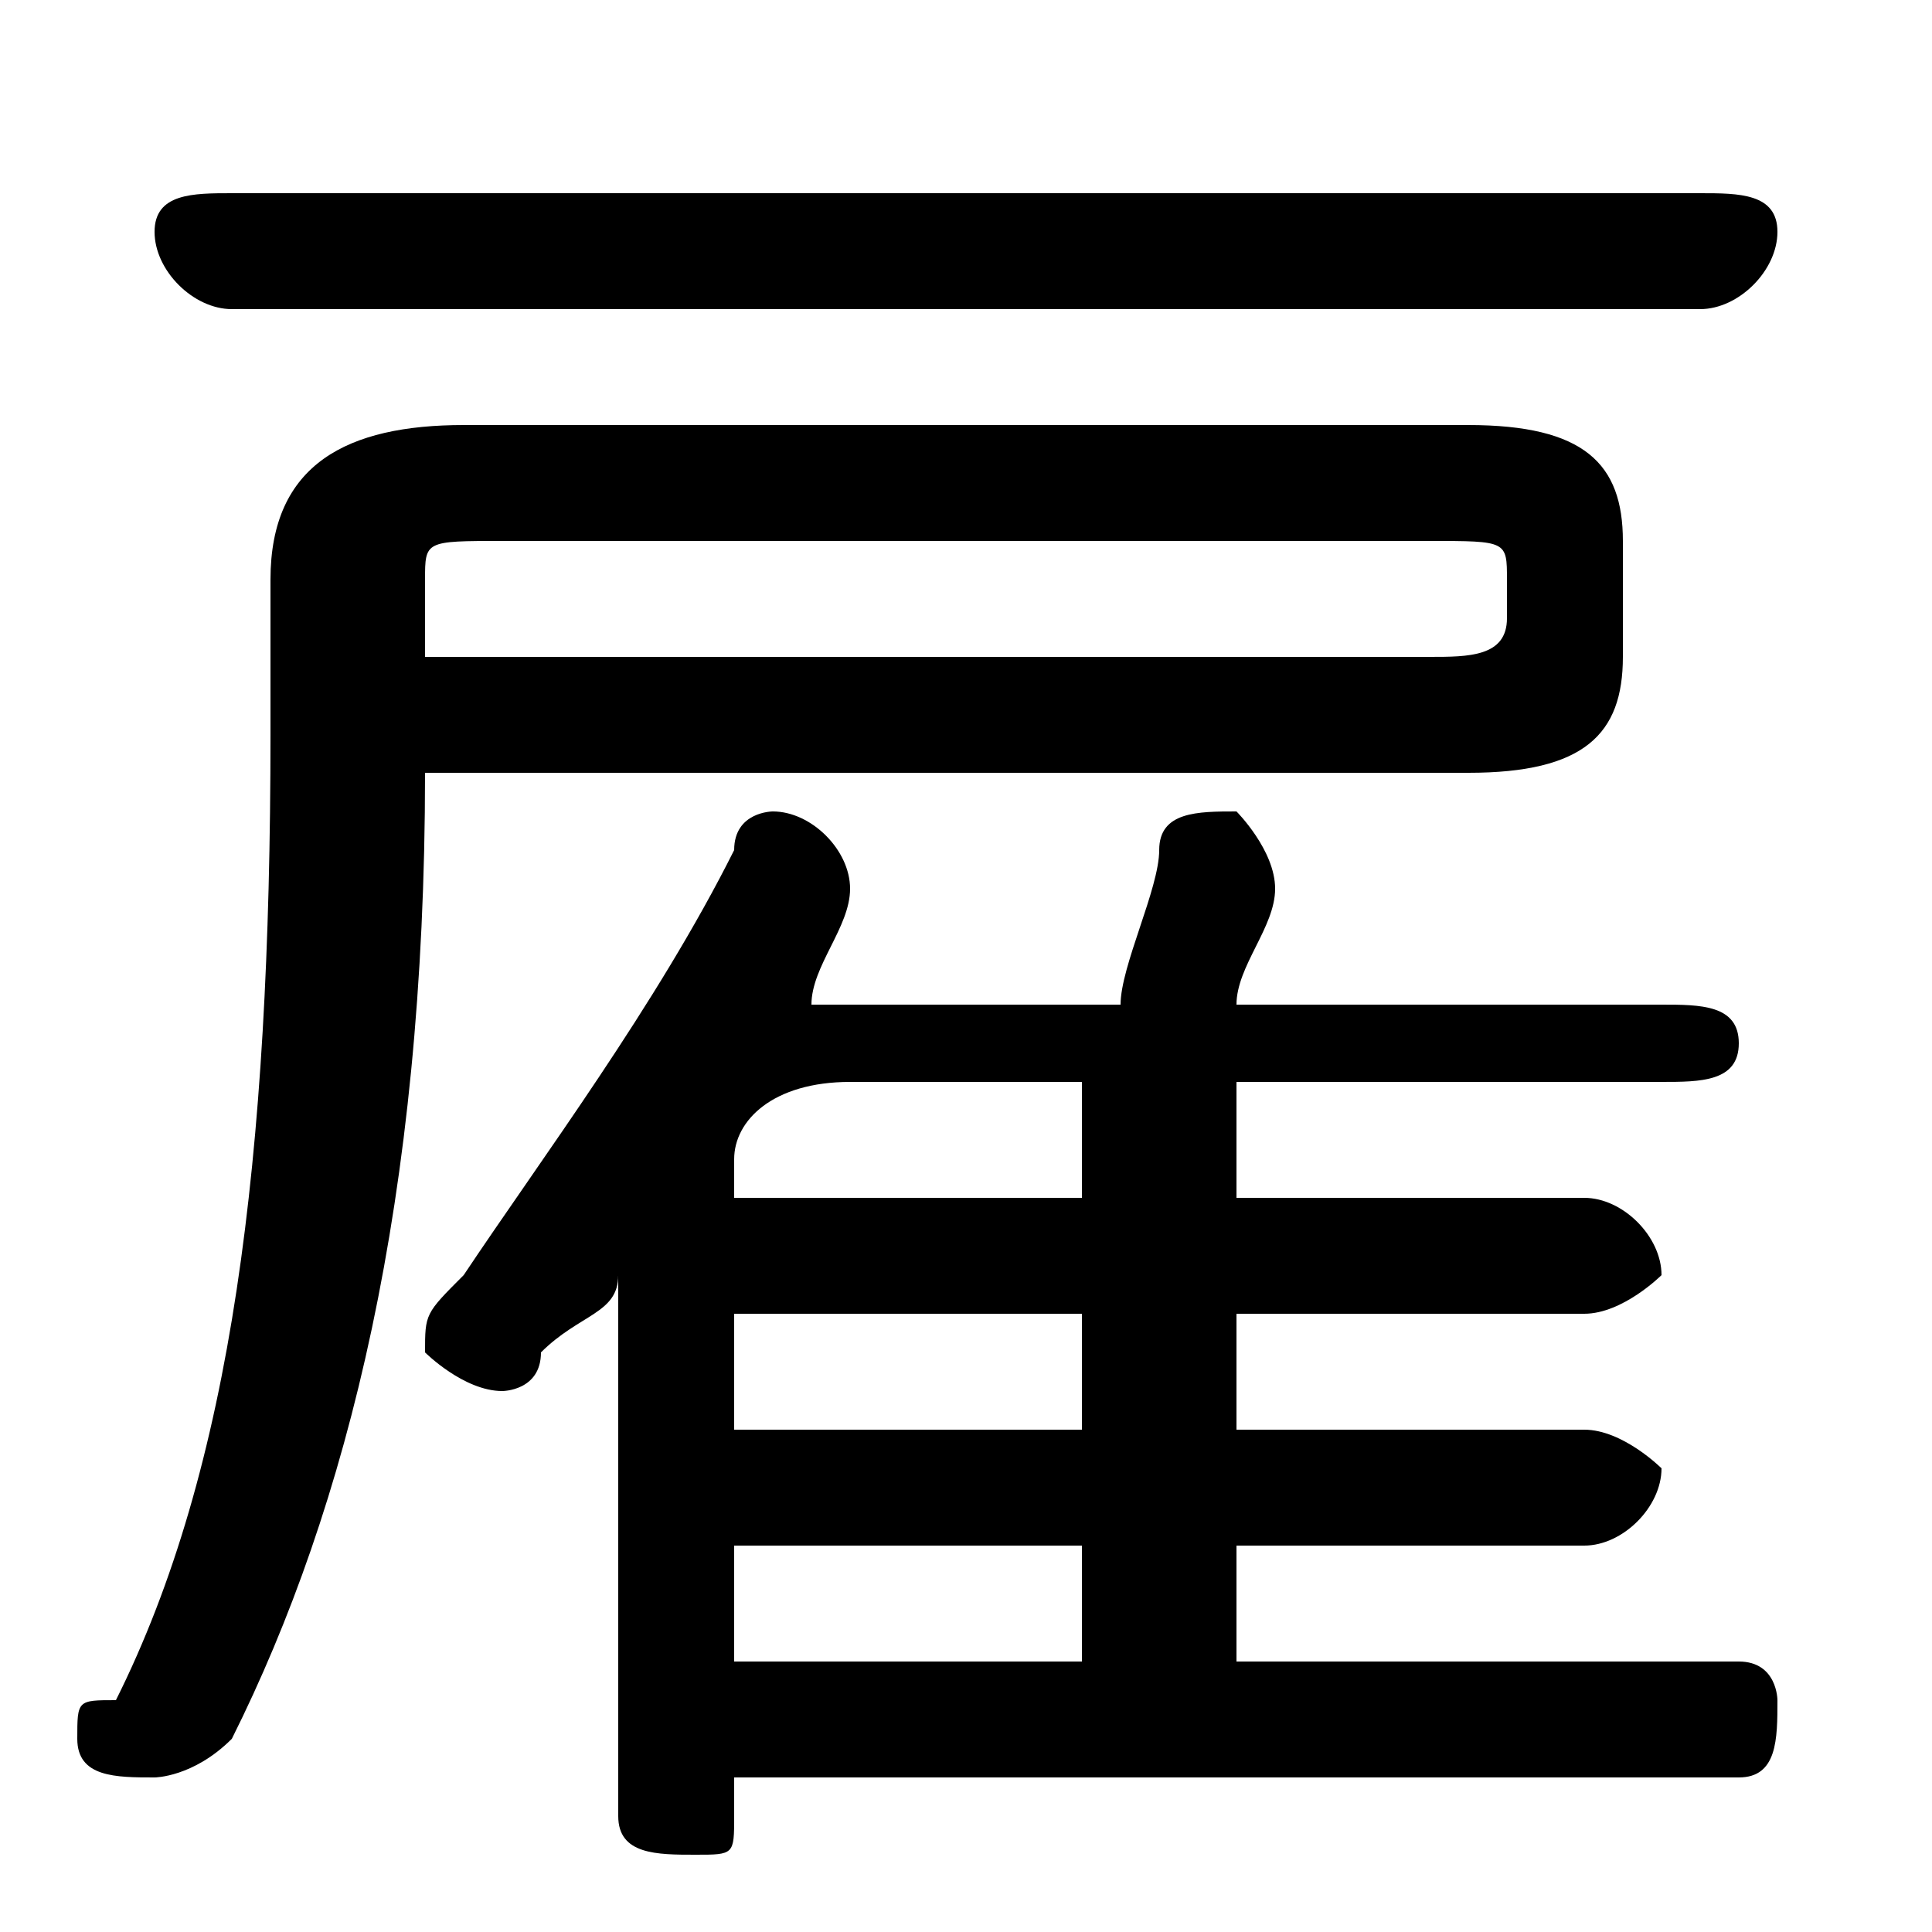 <svg xmlns="http://www.w3.org/2000/svg" viewBox="0 -44.0 50.0 50.0">
    <rect x="0" y="-44.0" width="50.0" height="50.0" fill="#808080" stroke="none"/>
    <g transform="scale(1, -1)">
        <!-- ボディの枠 -->
        <rect x="0" y="-6.0" width="50.0" height="50.0"
            stroke="white" fill="white"/>
        <!-- グリフ座標系の原点 -->
        <circle cx="0" cy="0" r="5" fill="white"/>
        <!-- グリフのアウトライン -->
        <g style="fill:black;stroke:#000000;stroke-width:0;stroke-linecap:round;stroke-linejoin:round;">
        <path d="M 38.0 24.0 C 41.0 24.0 42.0 25.0 42.0 27.0 L 42.0 30.0 C 42.0 32.0 41.0 33.0 38.0 33.0 L 12.0 33.0 C 9.0 33.0 7.0 32.0 7.0 29.0 L 7.0 25.0 C 7.0 14.0 6.0 6.0 3.0 0.0 C 2.0 -0.0 2.0 -0.0 2.0 -1.0 C 2.0 -2.0 3.0 -2.0 4.0 -2.0 C 4.0 -2.0 5.0 -2.0 6.0 -1.0 C 9.0 5.0 11.0 13.0 11.0 24.0 Z M 11.0 27.0 L 11.0 29.0 C 11.0 30.0 11.0 30.0 13.0 30.0 L 37.0 30.0 C 39.0 30.0 39.0 30.0 39.0 29.0 L 39.0 28.0 C 39.0 27.0 38.0 27.0 37.0 27.0 Z M 32.0 1.0 L 32.0 4.0 L 41.0 4.0 C 42.0 4.0 43.0 5.0 43.0 6.0 C 43.0 6.0 42.0 7.0 41.0 7.0 L 32.0 7.0 L 32.0 10.0 L 41.0 10.0 C 42.0 10.0 43.0 11.0 43.0 11.0 C 43.0 12.0 42.0 13.0 41.0 13.0 L 32.0 13.0 L 32.0 16.0 L 43.0 16.0 C 44.0 16.0 45.0 16.0 45.0 17.0 C 45.0 18.0 44.0 18.0 43.0 18.0 L 32.0 18.0 C 32.0 19.0 33.0 20.0 33.0 21.0 C 33.0 21.0 33.0 21.0 33.0 21.0 C 33.0 22.0 32.0 23.0 32.0 23.0 C 31.0 23.0 30.0 23.0 30.0 22.0 C 30.0 21.0 29.0 19.0 29.0 18.0 L 22.0 18.0 C 21.0 18.0 21.0 18.0 21.0 18.0 C 21.0 19.0 22.0 20.0 22.0 21.0 C 22.0 21.0 22.0 21.0 22.0 21.0 C 22.0 22.0 21.0 23.0 20.0 23.0 C 20.0 23.0 19.0 23.0 19.0 22.0 C 17.0 18.0 14.0 14.0 12.0 11.0 C 11.0 10.0 11.0 10.0 11.0 9.0 C 11.0 9.0 12.0 8.0 13.0 8.0 C 13.0 8.0 14.0 8.0 14.0 9.0 C 15.0 10.0 16.0 10.0 16.0 11.0 L 16.0 -3.0 C 16.0 -4.0 17.0 -4.0 18.0 -4.0 C 19.0 -4.0 19.0 -4.0 19.0 -3.0 L 19.0 -2.0 L 45.0 -2.0 C 46.0 -2.0 46.0 -1.0 46.0 -0.0 C 46.0 0.0 46.0 1.0 45.0 1.0 Z M 28.0 1.0 L 19.0 1.0 L 19.0 4.0 L 28.0 4.0 Z M 28.0 7.0 L 19.0 7.0 L 19.0 10.0 L 28.0 10.0 Z M 28.0 13.0 L 19.0 13.0 L 19.0 14.0 C 19.0 15.0 20.0 16.0 22.0 16.0 L 28.0 16.0 Z M 44.0 36.0 C 45.0 36.0 46.0 37.0 46.0 38.0 C 46.0 39.0 45.0 39.0 44.0 39.0 L 6.0 39.0 C 5.0 39.0 4.0 39.0 4.0 38.0 C 4.0 37.0 5.0 36.0 6.0 36.0 Z"/>
    </g>
    </g>
</svg>
